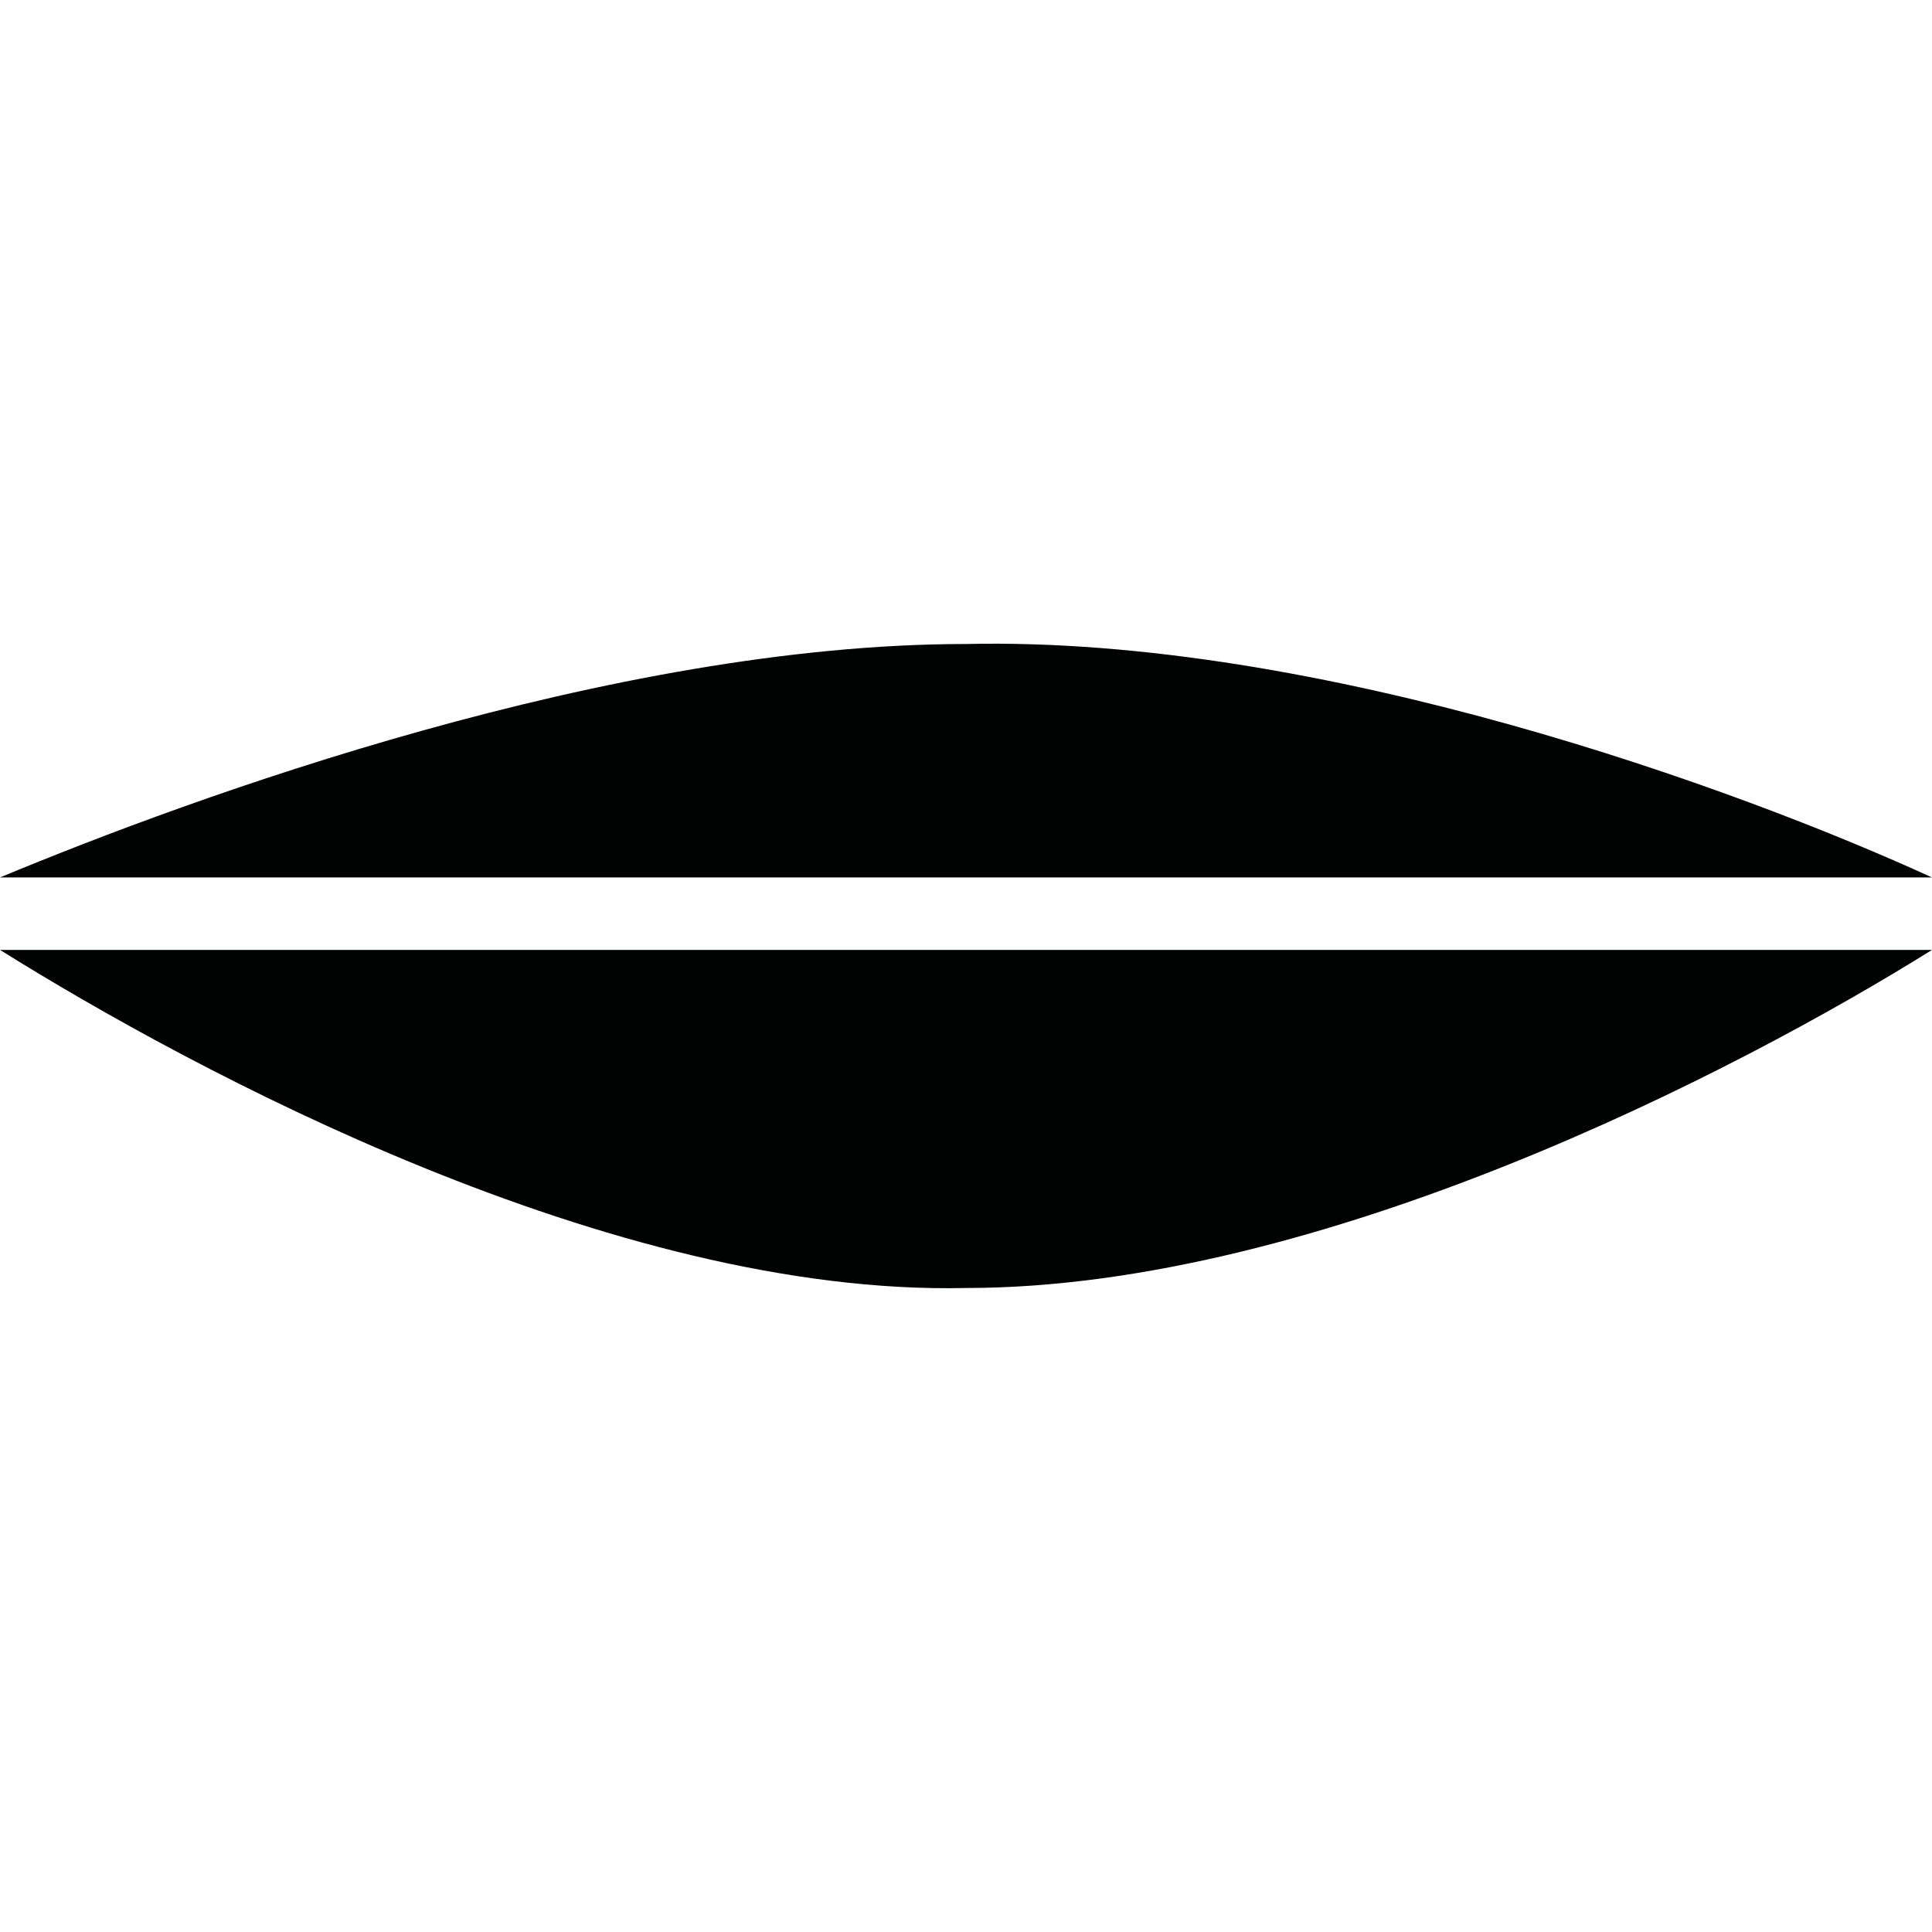 <?xml version="1.0" encoding="utf-8"?>
<!-- Generator: Adobe Illustrator 19.2.1, SVG Export Plug-In . SVG Version: 6.00 Build 0)  -->
<svg version="1.2" baseProfile="tiny" id="Layer_1" xmlns="http://www.w3.org/2000/svg" xmlns:xlink="http://www.w3.org/1999/xlink"
	 x="0px" y="0px" viewBox="0 0 24 24" xml:space="preserve">
<path fill="#010202" d="M0,11.8h24c-2.4,1.5-7.6,4.2-12,4.2C7.6,16.1,2.4,13.3,0,11.8z"/>
<path fill="#010202" d="M24,10.9H0c2.4-1,7.6-2.9,12-2.9C16.4,7.9,21.6,9.8,24,10.9z"/>
</svg>

